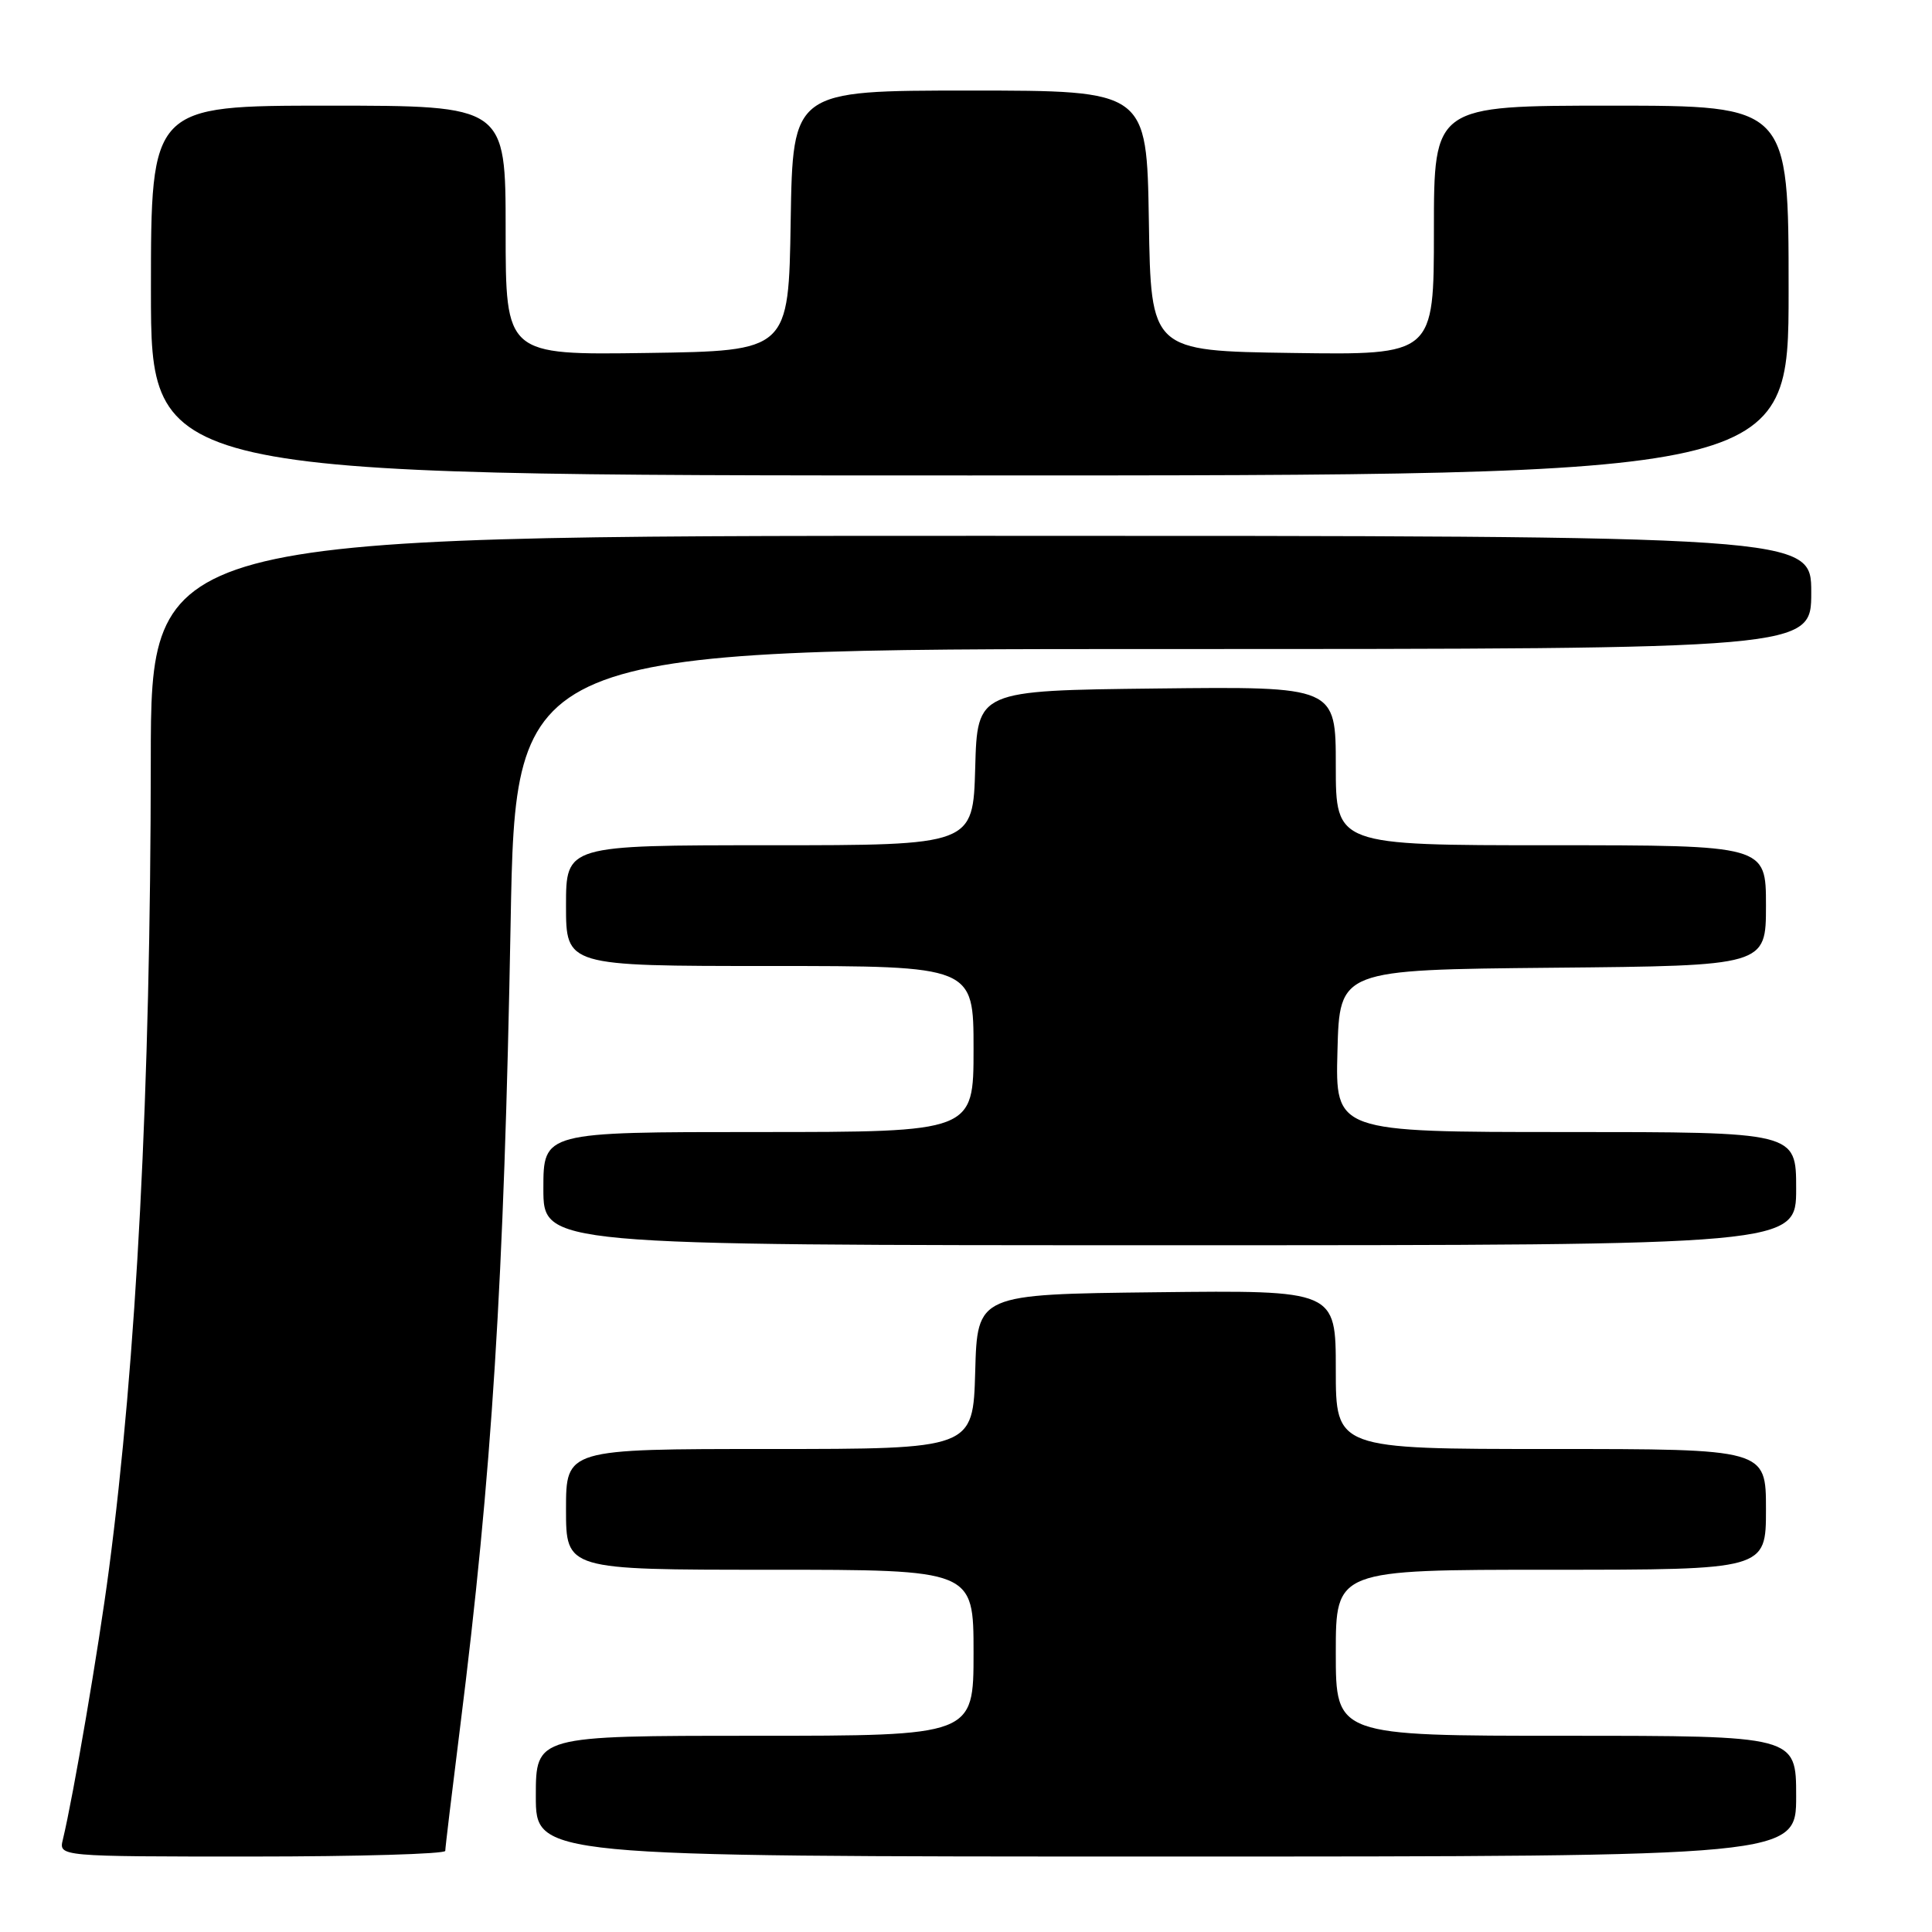 <?xml version="1.0" encoding="UTF-8" standalone="no"?>
<!DOCTYPE svg PUBLIC "-//W3C//DTD SVG 1.1//EN" "http://www.w3.org/Graphics/SVG/1.1/DTD/svg11.dtd" >
<svg xmlns="http://www.w3.org/2000/svg" xmlns:xlink="http://www.w3.org/1999/xlink" version="1.1" viewBox="0 0 256 256">
 <g >
 <path fill="currentColor"
d=" M 59.00 245.25 C 59.00 244.84 59.88 237.53 60.95 229.00 C 65.19 195.30 66.79 169.91 67.66 122.30 C 68.32 86.00 68.32 86.00 154.16 86.00 C 240.00 86.00 240.00 86.00 240.00 78.50 C 240.00 71.00 240.00 71.00 130.00 71.00 C 20.00 71.00 20.00 71.00 19.98 100.75 C 19.95 144.29 18.09 180.20 14.43 208.00 C 13.07 218.38 9.72 237.99 8.33 243.75 C 7.78 246.00 7.78 246.00 33.39 246.00 C 47.48 246.00 59.00 245.66 59.00 245.25 Z  M 238.00 238.00 C 238.00 230.00 238.00 230.00 207.50 230.00 C 177.00 230.00 177.00 230.00 177.00 219.00 C 177.00 208.00 177.00 208.00 205.50 208.00 C 234.00 208.00 234.00 208.00 234.00 200.00 C 234.00 192.00 234.00 192.00 205.50 192.00 C 177.00 192.00 177.00 192.00 177.00 181.48 C 177.00 170.96 177.00 170.96 153.25 171.23 C 129.50 171.50 129.50 171.50 129.22 181.75 C 128.93 192.00 128.93 192.00 101.97 192.00 C 75.00 192.00 75.00 192.00 75.00 200.00 C 75.00 208.00 75.00 208.00 102.00 208.00 C 129.00 208.00 129.00 208.00 129.00 219.00 C 129.00 230.00 129.00 230.00 100.00 230.00 C 71.00 230.00 71.00 230.00 71.00 238.00 C 71.00 246.00 71.00 246.00 154.50 246.00 C 238.00 246.00 238.00 246.00 238.00 238.00 Z  M 238.00 157.50 C 238.00 150.00 238.00 150.00 207.47 150.00 C 176.93 150.00 176.93 150.00 177.22 139.25 C 177.50 128.50 177.50 128.50 205.75 128.23 C 234.00 127.97 234.00 127.97 234.00 119.98 C 234.00 112.00 234.00 112.00 205.50 112.00 C 177.00 112.00 177.00 112.00 177.00 101.48 C 177.00 90.96 177.00 90.96 153.25 91.23 C 129.50 91.50 129.50 91.50 129.22 101.75 C 128.93 112.00 128.93 112.00 101.97 112.00 C 75.00 112.00 75.00 112.00 75.00 120.00 C 75.00 128.00 75.00 128.00 102.00 128.00 C 129.00 128.00 129.00 128.00 129.00 139.00 C 129.00 150.00 129.00 150.00 100.50 150.00 C 72.00 150.00 72.00 150.00 72.00 157.50 C 72.00 165.00 72.00 165.00 155.00 165.00 C 238.00 165.00 238.00 165.00 238.00 157.50 Z  M 237.00 38.50 C 237.00 14.00 237.00 14.00 213.50 14.00 C 190.00 14.00 190.00 14.00 190.00 30.52 C 190.00 47.04 190.00 47.04 171.25 46.77 C 152.50 46.50 152.50 46.50 152.23 29.25 C 151.95 12.00 151.95 12.00 128.50 12.00 C 105.05 12.00 105.05 12.00 104.77 29.25 C 104.50 46.50 104.50 46.50 85.75 46.77 C 67.00 47.04 67.00 47.04 67.00 30.52 C 67.00 14.00 67.00 14.00 43.50 14.00 C 20.00 14.00 20.00 14.00 20.00 38.50 C 20.00 63.00 20.00 63.00 128.50 63.00 C 237.00 63.00 237.00 63.00 237.00 38.50 Z "/>
</g>
</svg>